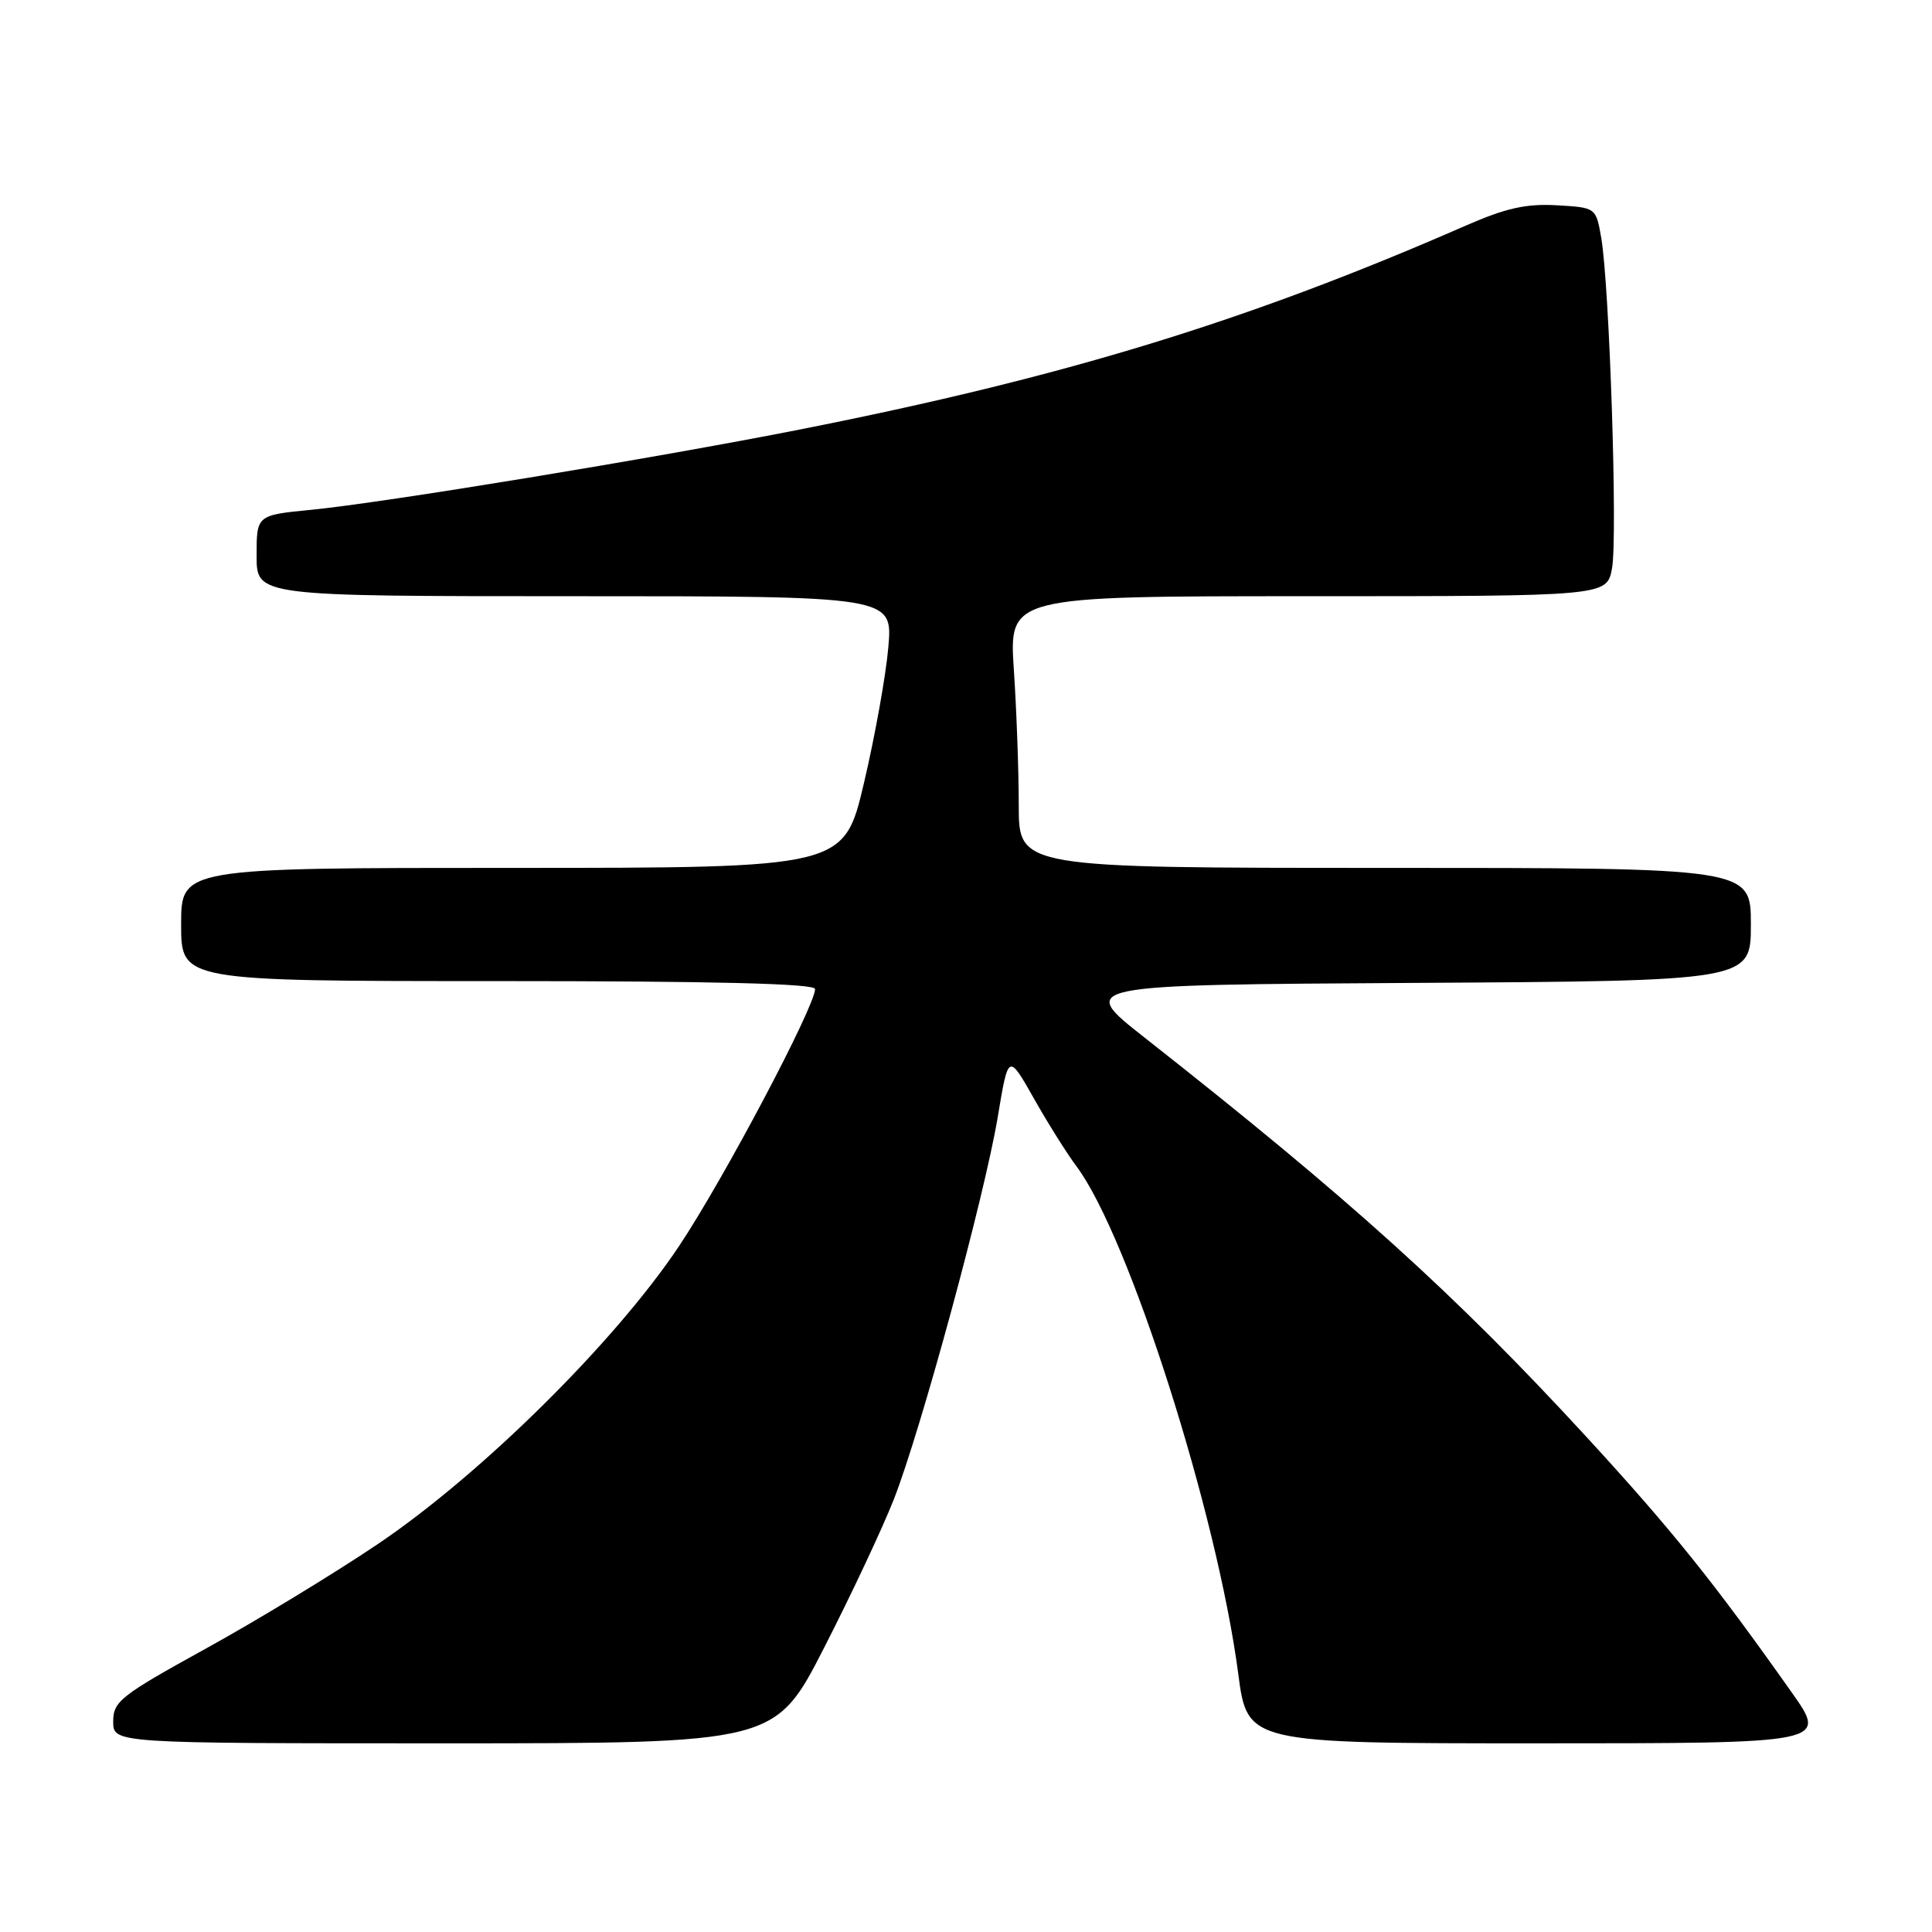 <?xml version="1.0" encoding="UTF-8" standalone="no"?>
<!DOCTYPE svg PUBLIC "-//W3C//DTD SVG 1.1//EN" "http://www.w3.org/Graphics/SVG/1.1/DTD/svg11.dtd" >
<svg xmlns="http://www.w3.org/2000/svg" xmlns:xlink="http://www.w3.org/1999/xlink" version="1.1" viewBox="0 0 256 256">
 <g >
 <path fill="currentColor"
d=" M 109.24 218.25 C 112.83 211.24 116.96 202.43 118.43 198.69 C 122.01 189.58 130.46 158.49 132.21 147.99 C 133.61 139.57 133.61 139.57 136.99 145.54 C 138.84 148.82 141.38 152.86 142.63 154.53 C 149.57 163.79 161.27 200.48 164.07 221.75 C 165.28 231.00 165.28 231.00 203.73 231.00 C 242.18 231.00 242.18 231.00 237.41 224.25 C 227.04 209.57 221.49 202.67 210.16 190.34 C 192.80 171.47 178.86 158.87 151.64 137.47 C 142.78 130.50 142.78 130.50 187.39 130.24 C 232.00 129.98 232.00 129.98 232.00 122.49 C 232.00 115.00 232.00 115.00 183.50 115.00 C 135.00 115.00 135.00 115.00 134.99 106.75 C 134.99 102.21 134.70 94.11 134.34 88.75 C 133.70 79.00 133.70 79.00 173.30 79.00 C 212.91 79.00 212.91 79.00 213.60 75.31 C 214.36 71.25 213.27 37.87 212.17 31.50 C 211.47 27.50 211.47 27.50 206.27 27.20 C 202.24 26.97 199.54 27.57 194.28 29.87 C 165.28 42.56 141.07 49.97 106.00 56.91 C 86.64 60.73 50.87 66.61 41.25 67.55 C 34.00 68.26 34.00 68.26 34.00 73.63 C 34.00 79.00 34.00 79.00 76.15 79.00 C 118.29 79.00 118.29 79.00 117.71 85.75 C 117.39 89.46 115.94 97.56 114.48 103.75 C 111.83 115.00 111.83 115.00 67.92 115.00 C 24.00 115.00 24.00 115.00 24.00 122.50 C 24.00 130.00 24.00 130.00 66.00 130.00 C 94.66 130.00 108.00 130.33 108.00 131.05 C 108.00 133.35 95.91 156.22 90.00 165.08 C 81.53 177.79 63.75 195.38 50.00 204.64 C 44.22 208.53 33.99 214.75 27.25 218.46 C 15.96 224.69 15.00 225.44 15.00 228.11 C 15.00 231.00 15.00 231.00 58.87 231.00 C 102.73 231.00 102.73 231.00 109.24 218.25 Z "/>
</g>
</svg>